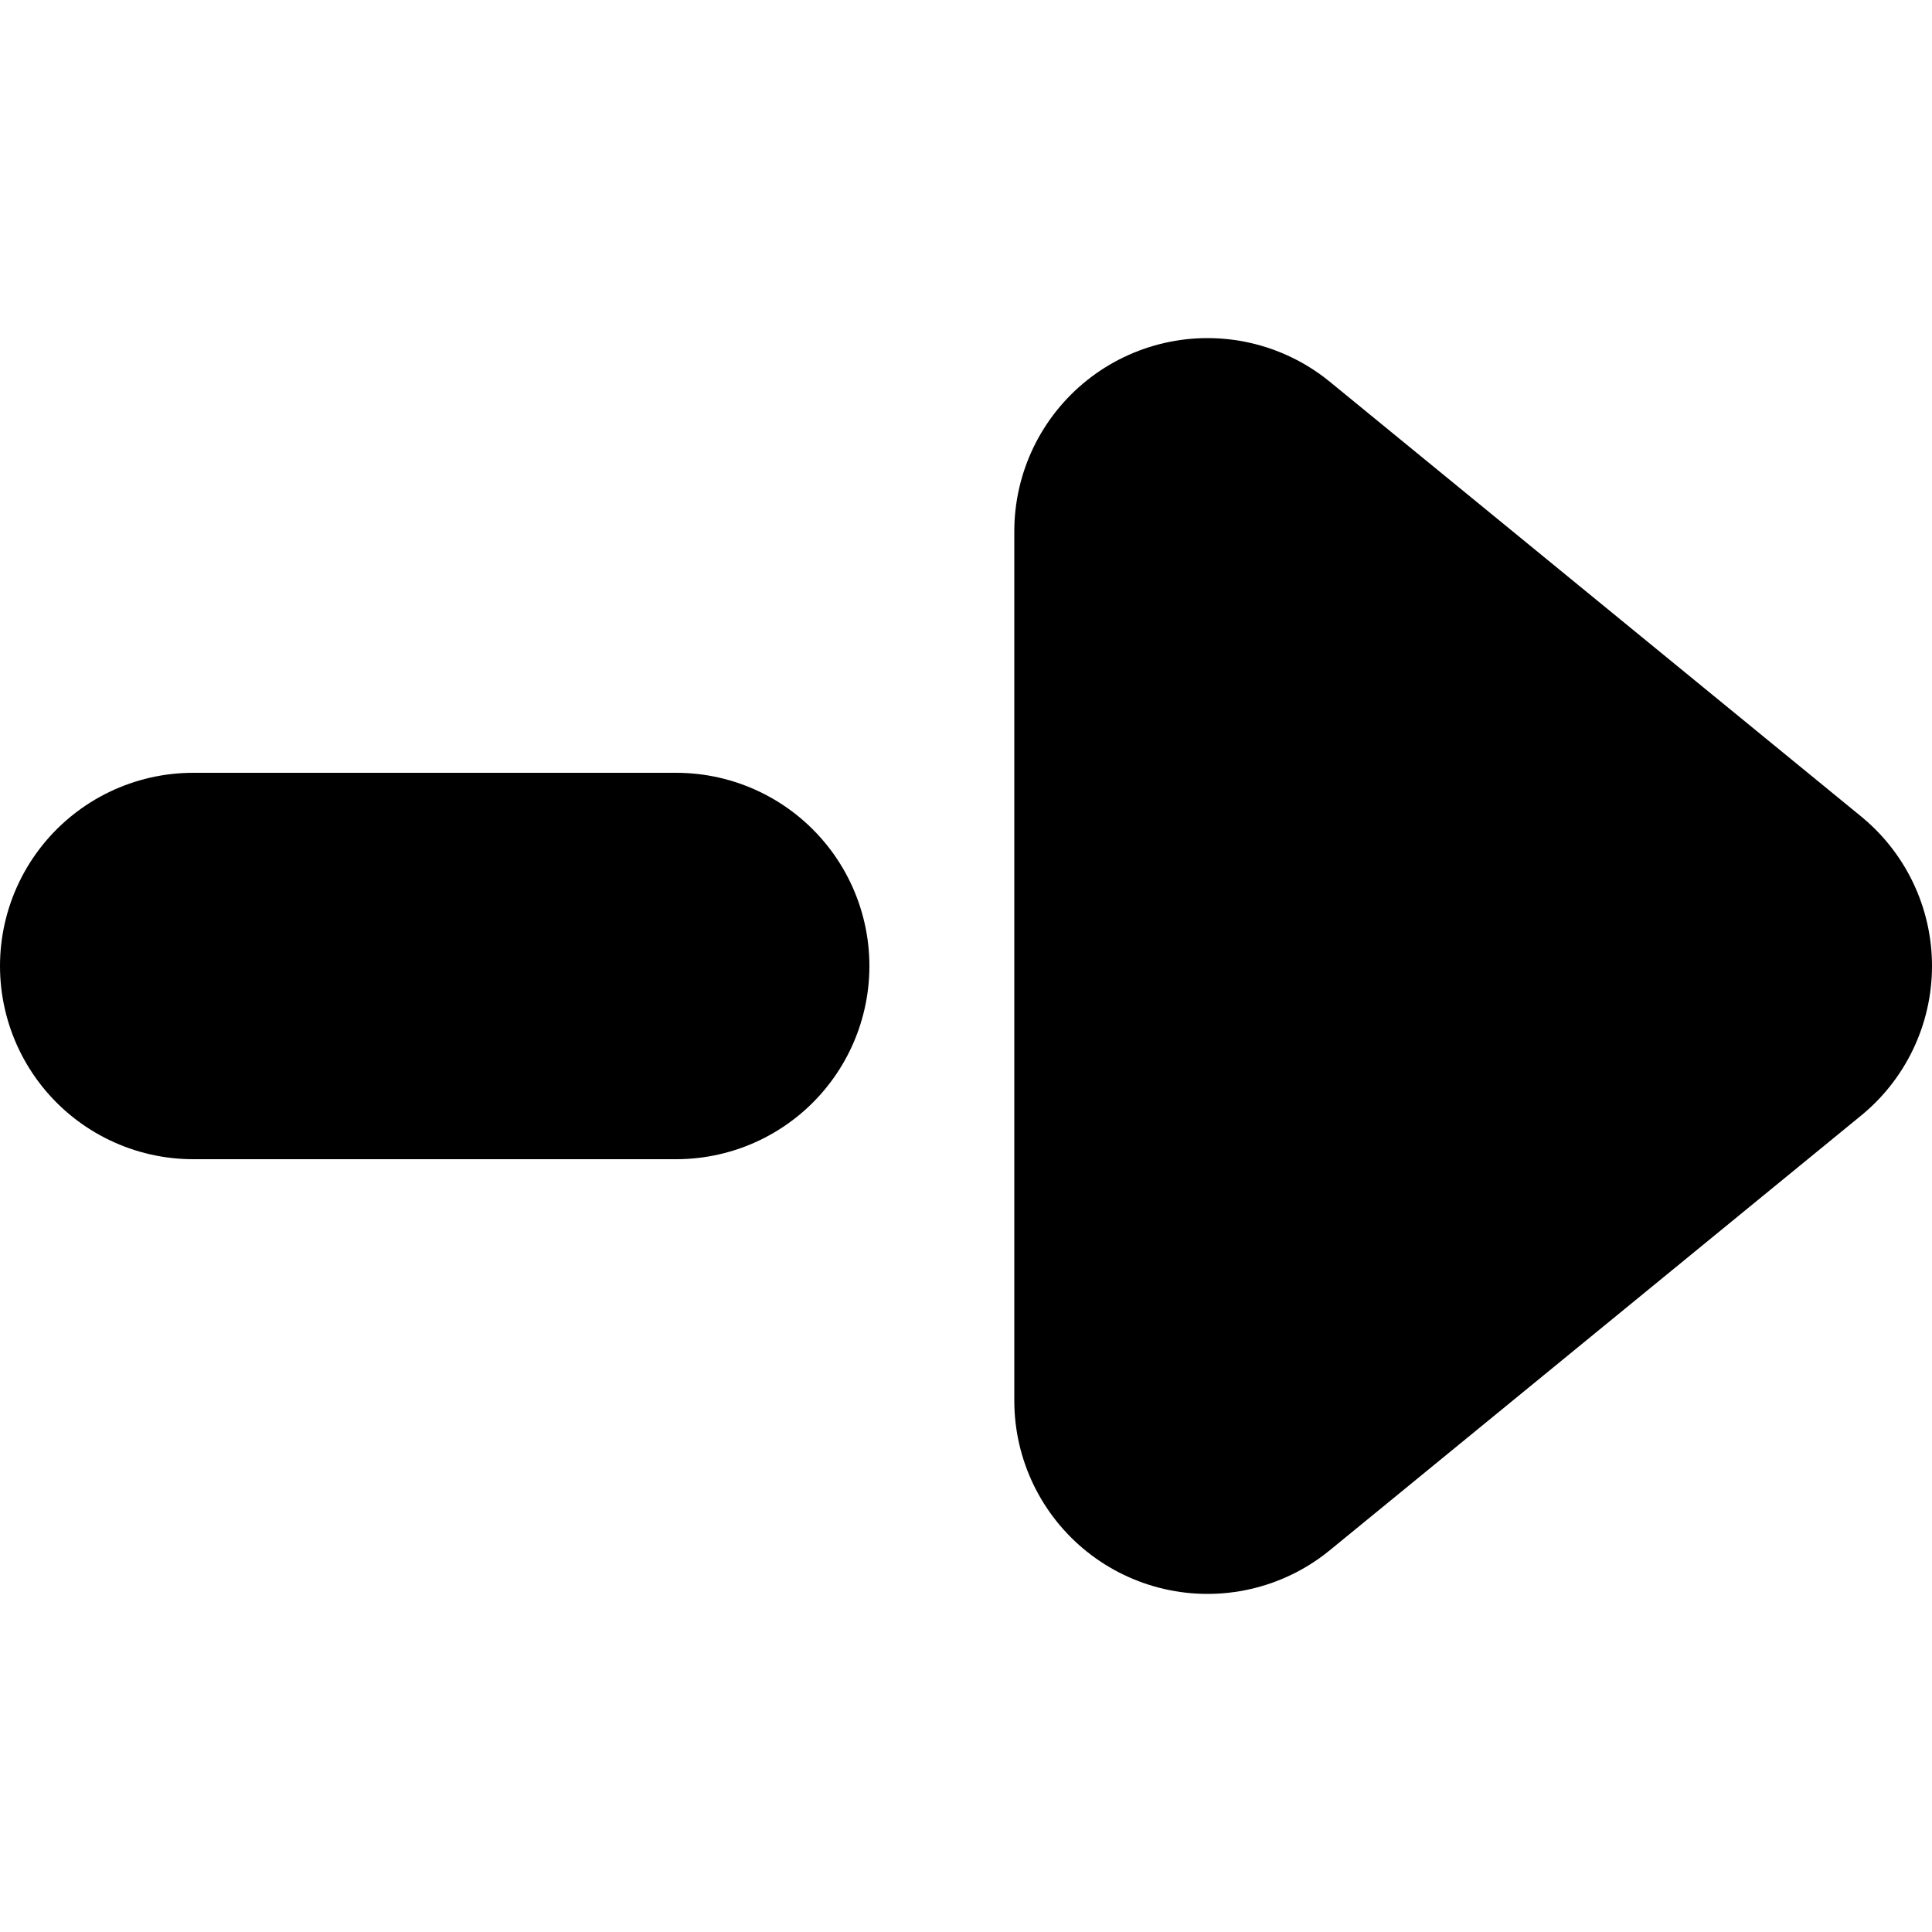 <svg xmlns="http://www.w3.org/2000/svg" viewBox="-50 -50 100 100" width="42" height="42">
  <g fill="currentColor" stroke="currentColor" stroke-width="20" stroke-linecap="round" stroke-linejoin="round">
    <path d="M 12.5 -22.5 l 27.5 22.5 -27.5 22.5z" />
    <path d="M -40 0 h 25" />
  </g>
</svg>